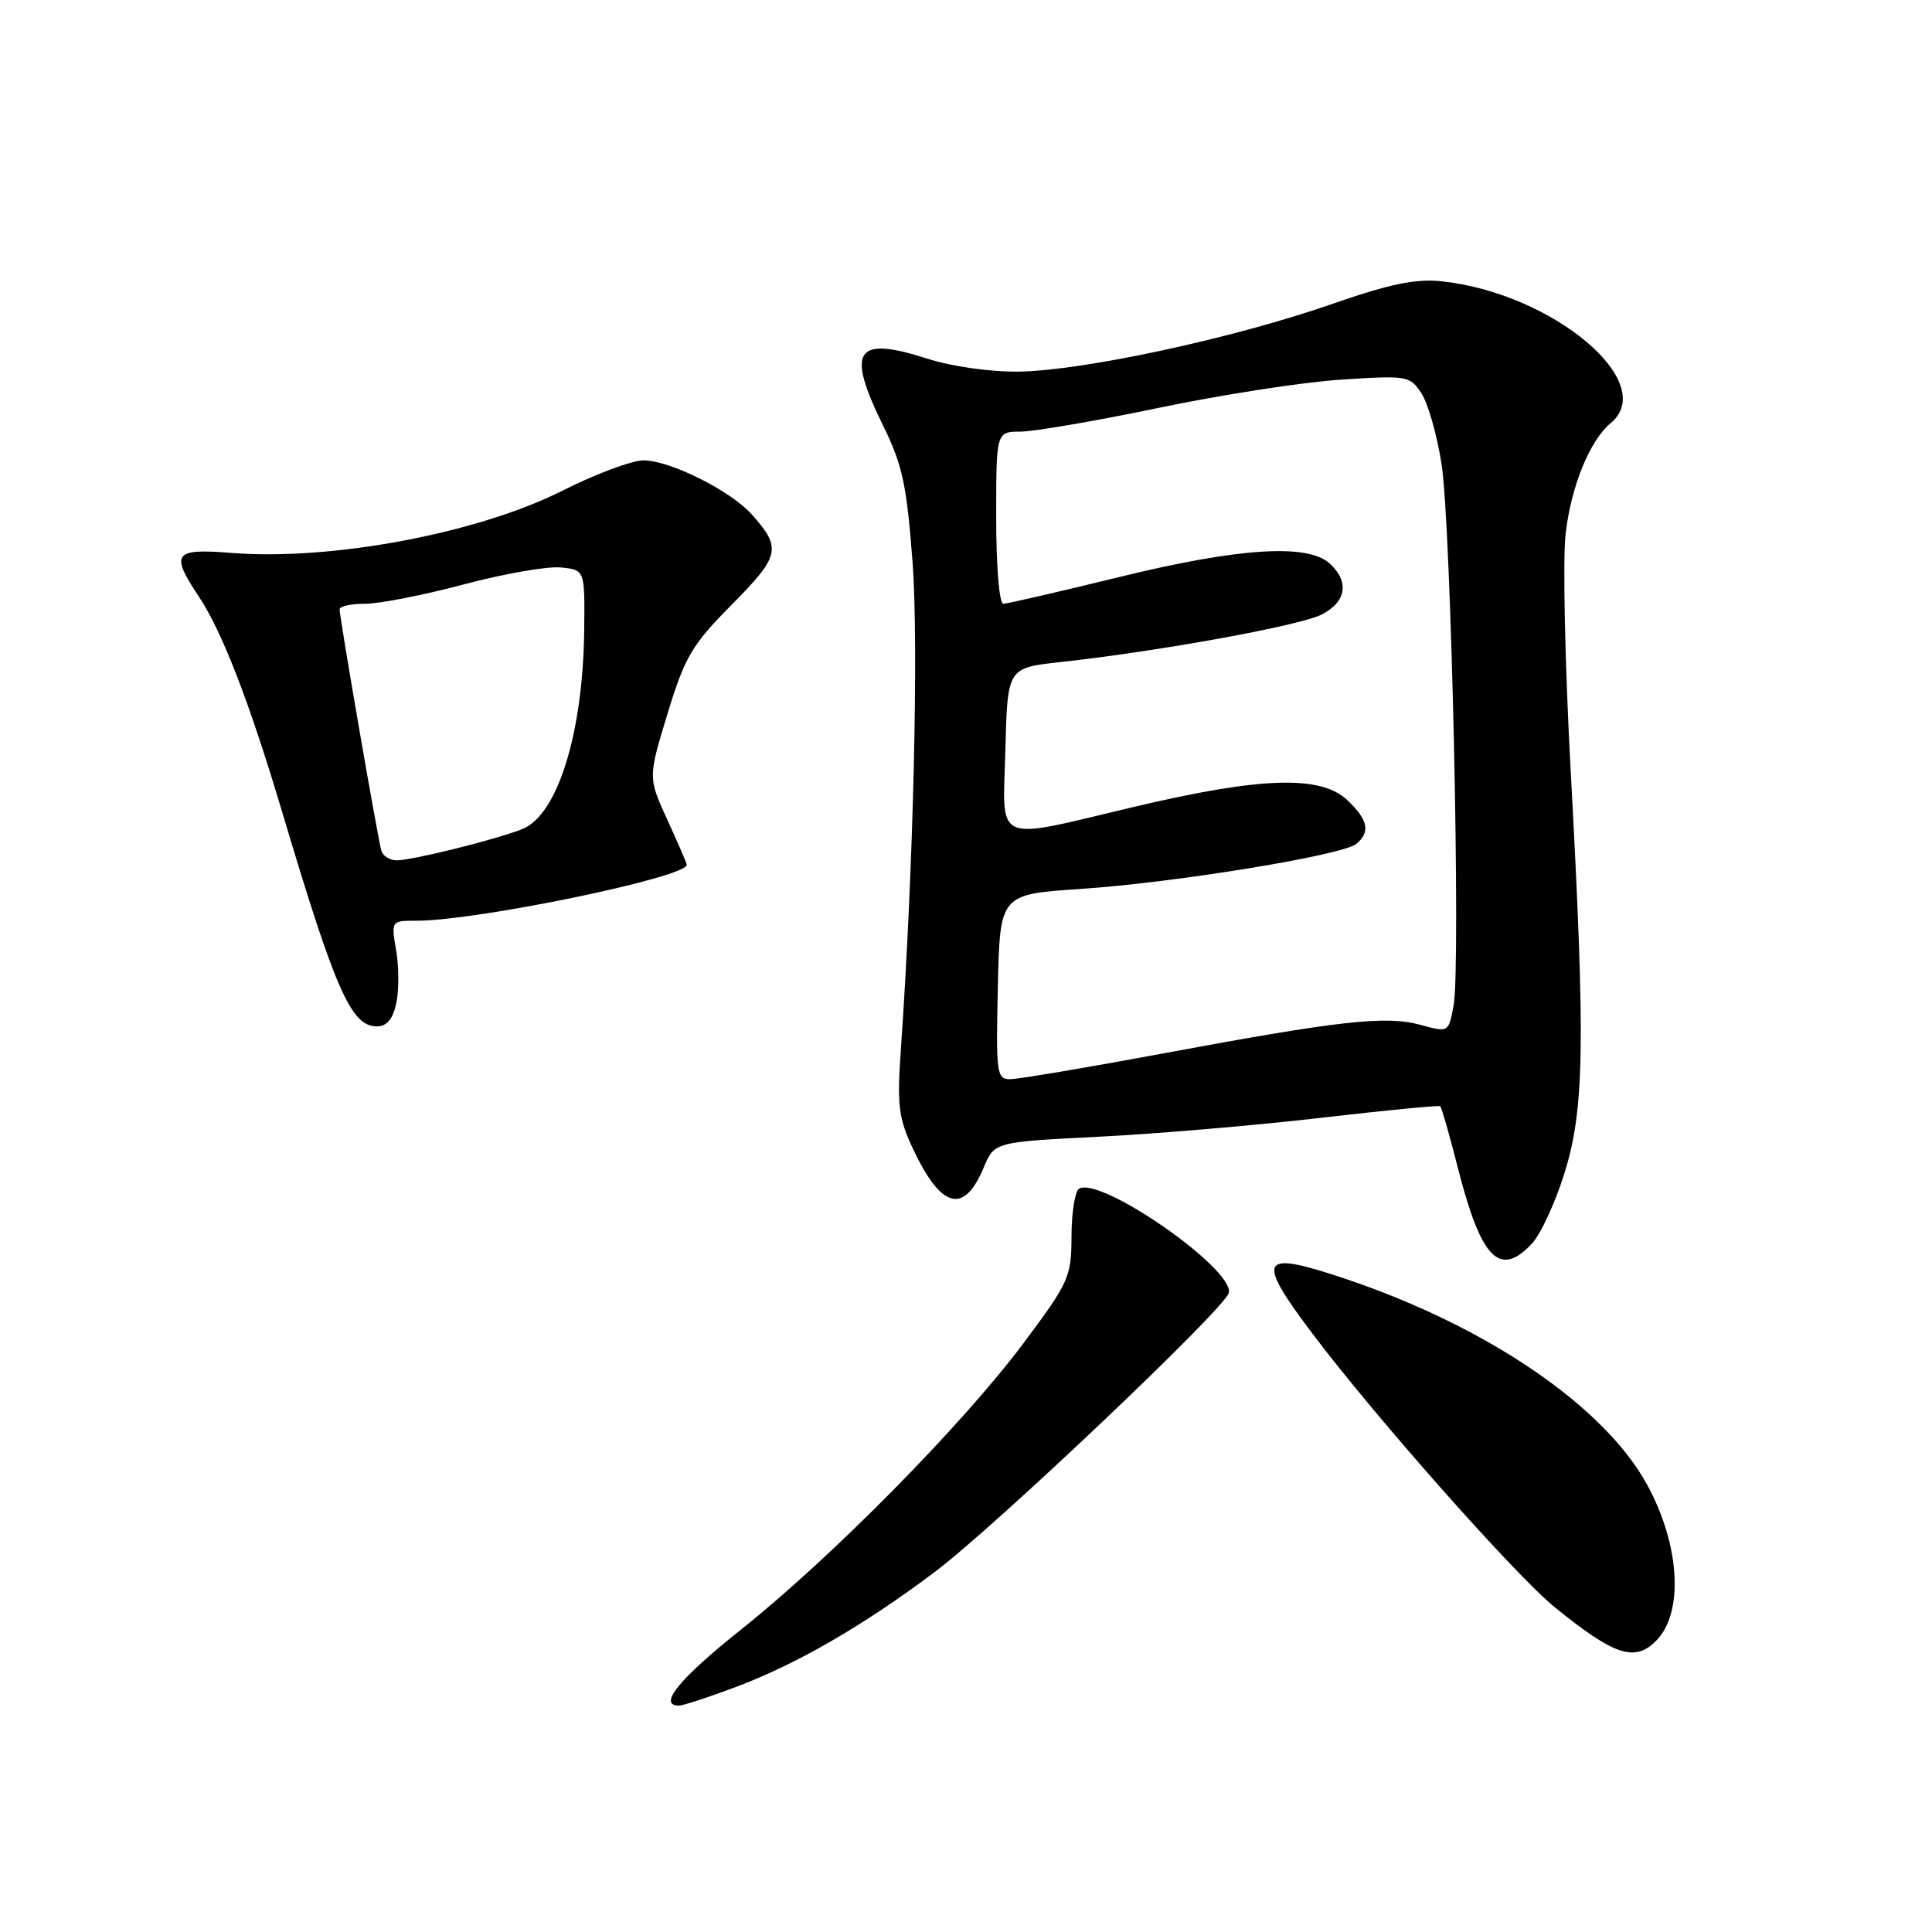 <?xml version="1.0" encoding="UTF-8" standalone="no"?>
<!DOCTYPE svg PUBLIC "-//W3C//DTD SVG 1.1//EN" "http://www.w3.org/Graphics/SVG/1.1/DTD/svg11.dtd" >
<svg xmlns="http://www.w3.org/2000/svg" xmlns:xlink="http://www.w3.org/1999/xlink" version="1.1" viewBox="0 0 256 256">
 <g >
 <path fill="currentColor"
d=" M 97.49 223.54 C 105.60 220.49 114.29 215.47 123.79 208.35 C 131.71 202.42 162.30 173.40 162.82 171.32 C 163.60 168.18 145.79 155.78 142.97 157.52 C 142.44 157.85 141.99 160.68 141.98 163.81 C 141.96 169.23 141.66 169.90 135.58 178.03 C 127.49 188.83 110.22 206.34 98.25 215.88 C 90.00 222.44 87.10 226.00 89.98 226.00 C 90.51 226.00 93.90 224.89 97.49 223.54 Z  M 219.43 217.43 C 223.13 213.73 222.63 204.77 218.28 196.78 C 212.61 186.36 197.11 175.78 178.22 169.43 C 166.90 165.63 166.31 166.63 173.91 176.72 C 182.27 187.81 200.84 208.78 206.05 213.00 C 213.91 219.37 216.60 220.26 219.43 217.43 Z  M 203.00 164.77 C 204.15 163.54 206.07 159.37 207.28 155.52 C 209.95 146.98 210.09 138.38 208.13 102.21 C 207.37 88.30 207.06 74.16 207.45 70.78 C 208.16 64.49 210.64 58.37 213.43 56.06 C 219.88 50.70 205.70 38.82 191.00 37.27 C 187.56 36.91 184.09 37.63 176.27 40.36 C 163.41 44.83 143.50 49.12 135.00 49.24 C 131.22 49.29 126.14 48.57 122.86 47.52 C 113.34 44.46 112.08 46.36 117.01 56.38 C 119.58 61.60 120.15 64.26 120.92 74.50 C 121.74 85.48 121.02 115.52 119.37 139.02 C 118.85 146.48 119.05 148.12 120.97 152.22 C 124.71 160.17 127.73 160.97 130.35 154.70 C 131.76 151.32 131.76 151.32 145.63 150.62 C 153.26 150.24 166.47 149.11 175.00 148.12 C 183.53 147.13 190.65 146.44 190.83 146.58 C 191.01 146.71 192.06 150.35 193.15 154.66 C 196.25 166.85 198.71 169.37 203.00 164.77 Z  M 52.50 132.98 C 52.87 131.32 52.87 128.17 52.50 125.98 C 51.82 122.00 51.82 122.00 55.19 122.00 C 63.21 122.00 91.00 116.25 91.00 114.59 C 91.00 114.40 89.85 111.72 88.43 108.64 C 85.87 103.03 85.87 103.03 88.45 94.57 C 90.76 87.00 91.67 85.46 97.00 80.08 C 103.37 73.65 103.60 72.62 99.60 68.15 C 96.80 65.02 88.75 61.00 85.28 61.00 C 83.75 61.00 78.90 62.81 74.50 65.03 C 63.22 70.70 43.90 74.32 30.59 73.26 C 23.03 72.65 22.53 73.33 26.33 79.02 C 29.42 83.65 33.00 92.90 37.37 107.53 C 44.46 131.31 46.53 136.00 49.94 136.00 C 51.24 136.00 52.05 135.05 52.50 132.98 Z  M 132.22 130.75 C 132.50 118.50 132.50 118.50 143.17 117.79 C 155.75 116.95 177.90 113.33 179.72 111.82 C 181.63 110.23 181.28 108.62 178.49 105.99 C 174.98 102.69 167.04 102.95 150.37 106.89 C 131.36 111.39 132.88 112.07 133.22 99.25 C 133.50 88.50 133.50 88.50 140.50 87.73 C 153.66 86.29 172.31 82.89 175.15 81.42 C 178.42 79.73 178.82 77.05 176.17 74.65 C 173.23 71.99 164.05 72.59 148.14 76.50 C 140.30 78.42 133.46 80.00 132.94 80.00 C 132.41 80.00 132.00 75.08 132.00 68.60 C 132.00 57.20 132.00 57.20 135.25 57.19 C 137.04 57.18 145.25 55.77 153.50 54.05 C 161.75 52.32 172.61 50.64 177.63 50.31 C 186.51 49.73 186.81 49.78 188.36 52.14 C 189.23 53.48 190.43 57.70 191.02 61.53 C 192.29 69.78 193.58 128.07 192.61 133.24 C 191.94 136.82 191.94 136.82 188.26 135.81 C 183.69 134.54 177.65 135.21 154.20 139.57 C 144.05 141.46 134.88 143.00 133.84 143.00 C 132.06 143.00 131.96 142.22 132.22 130.75 Z  M 50.54 112.75 C 50.10 111.36 45.00 81.87 45.00 80.73 C 45.00 80.33 46.53 80.00 48.41 80.00 C 50.29 80.00 56.15 78.85 61.44 77.44 C 66.74 76.03 72.51 75.02 74.28 75.19 C 77.50 75.50 77.50 75.50 77.41 83.51 C 77.25 97.21 73.87 108.03 69.18 109.87 C 65.62 111.27 54.63 114.00 52.57 114.00 C 51.67 114.00 50.76 113.44 50.54 112.75 Z "/>
</g>
</svg>